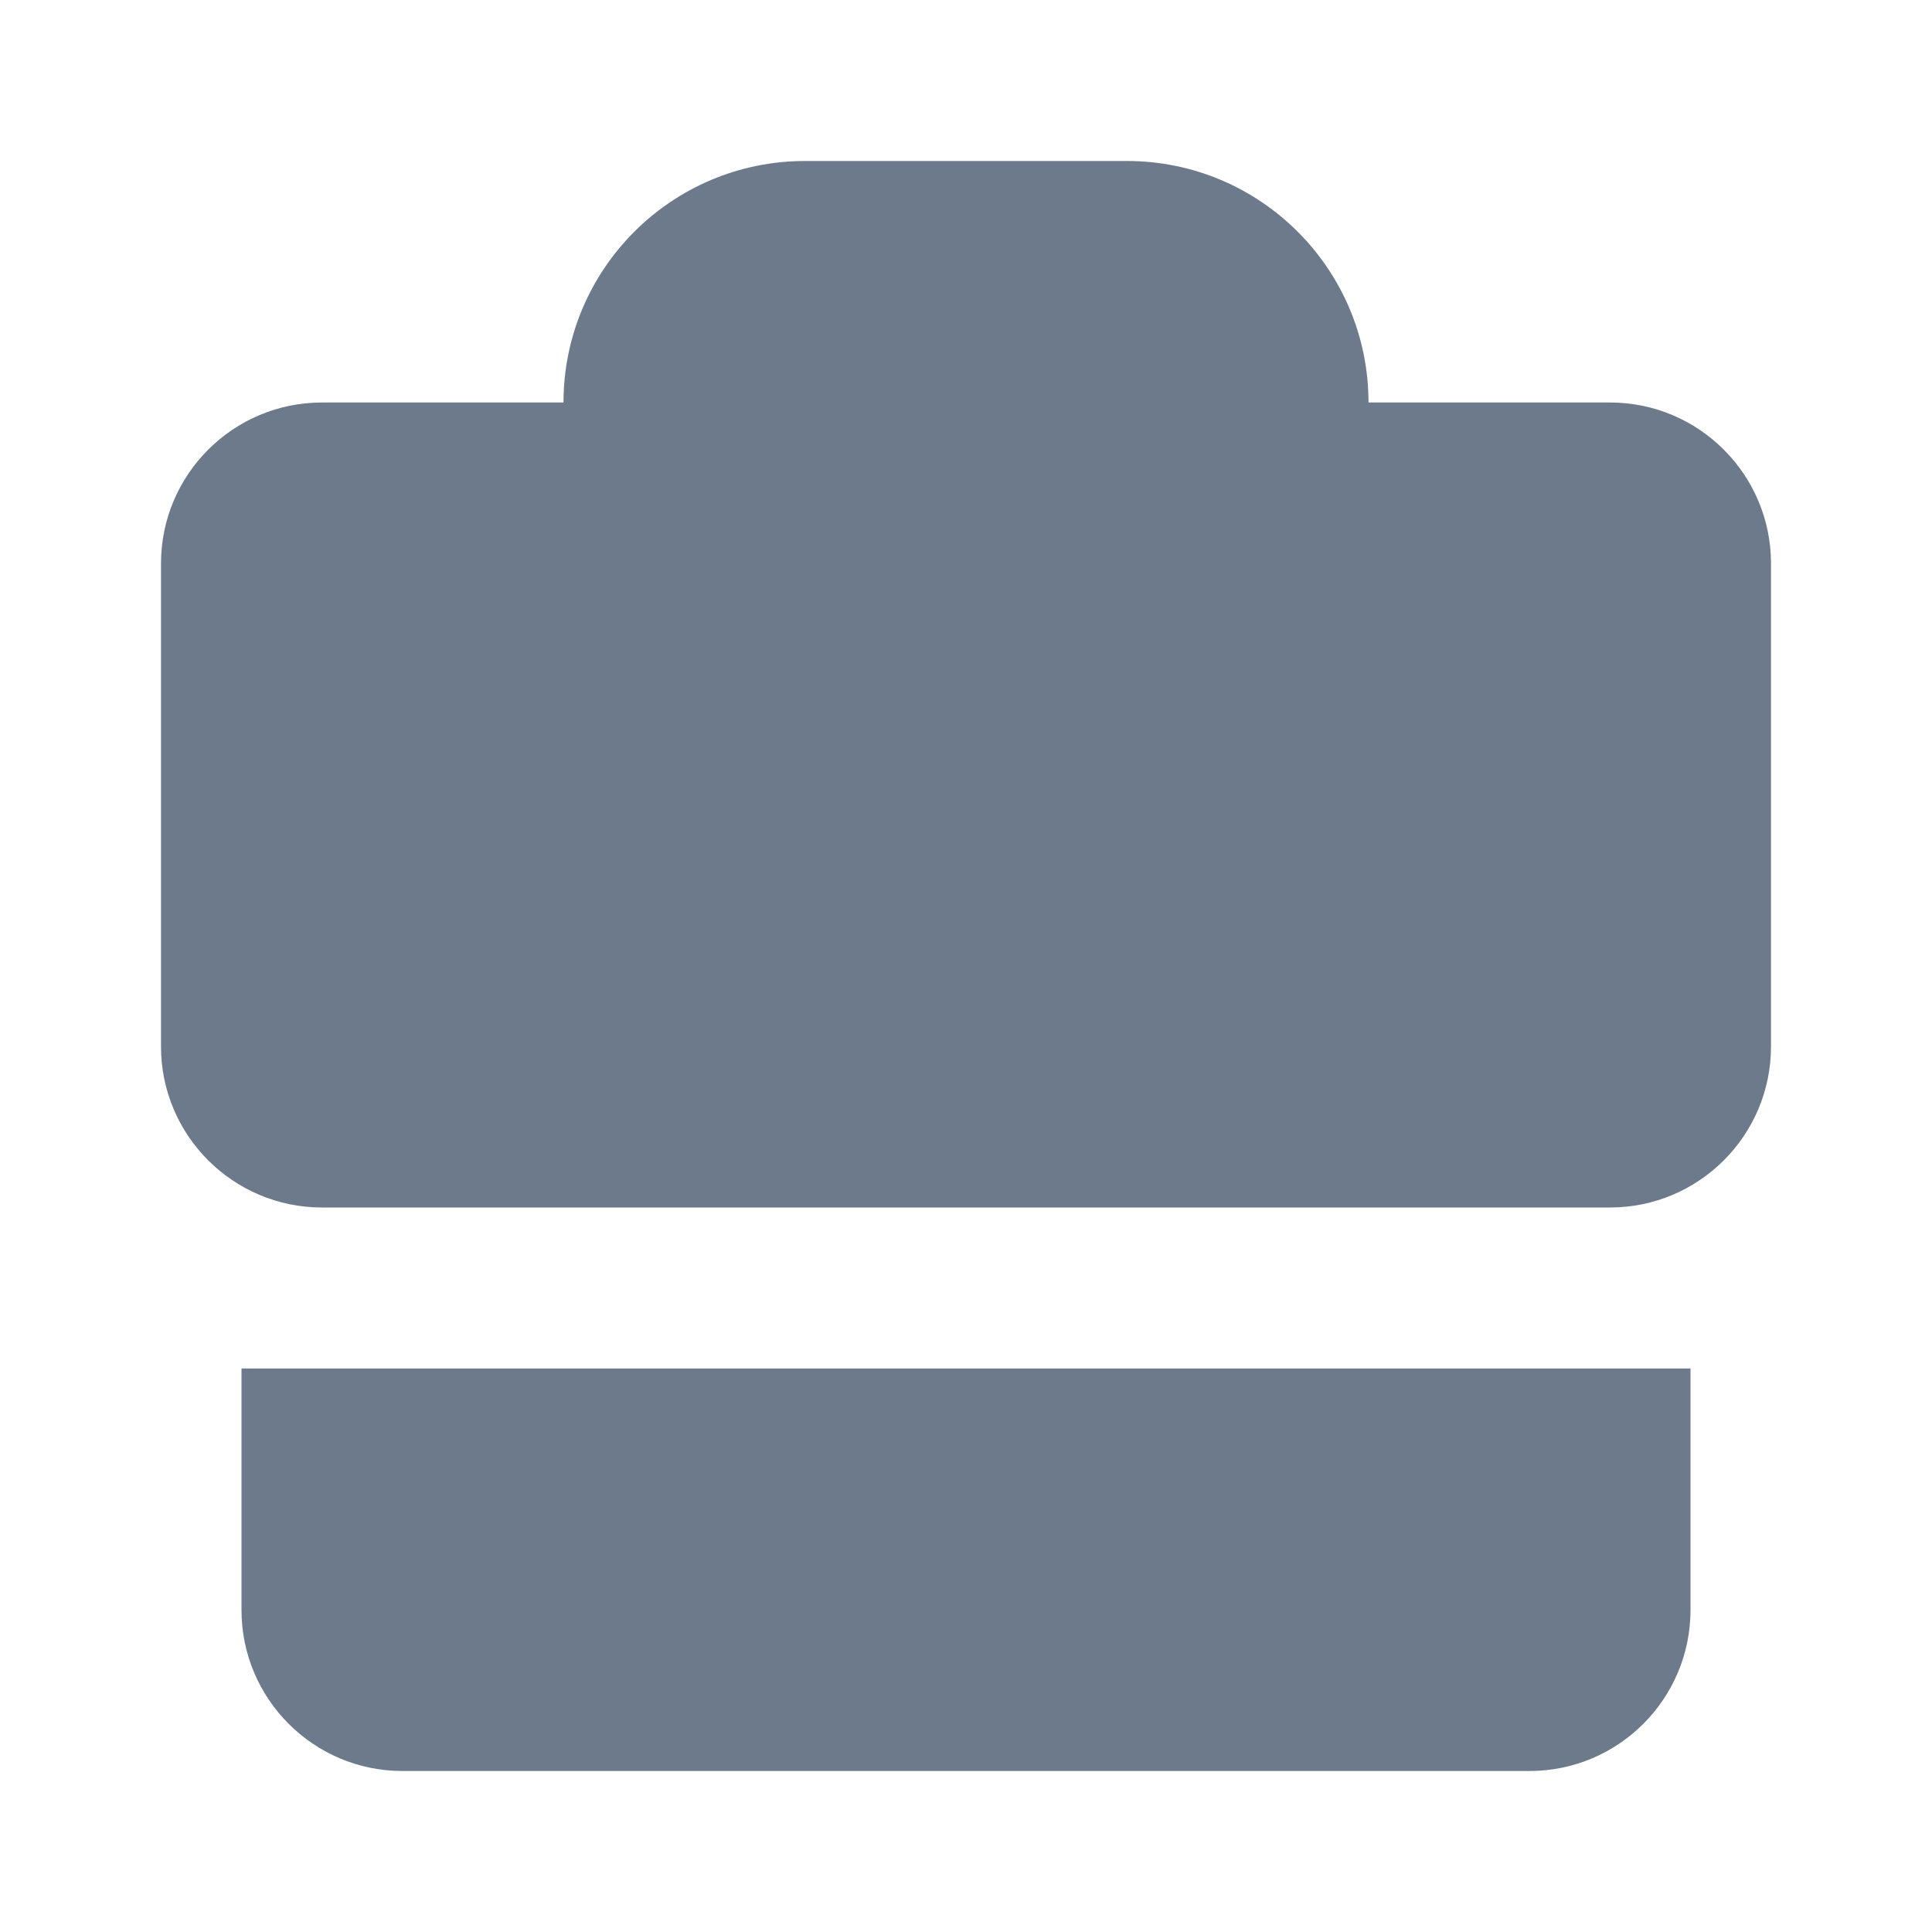 <svg width="12" height="12" viewBox="0 0 12 12" fill="none" xmlns="http://www.w3.org/2000/svg">
    <g id="fill / suitcase">
        <g id="Vector">
            <path fillRule="evenodd" clipRule="evenodd"
                d="M3.5 2.5C3.5 1.672 4.172 1 5 1H7C7.828 1 8.5 1.672 8.5 2.5H10C10.552 2.5 11 2.948 11 3.5V6.5C11 7.052 10.552 7.5 10 7.5H2C1.448 7.5 1 7.052 1 6.5V3.5C1 2.948 1.448 2.5 2 2.5H3.5ZM4.5 2.5C4.5 2.224 4.724 2 5 2H7C7.276 2 7.5 2.224 7.5 2.5H4.5Z"
                fill="#6C7A8B" />
            <path
                d="M1.5 8.5H10.5V10C10.5 10.552 10.052 11 9.5 11H2.5C1.948 11 1.5 10.552 1.5 10V8.5Z"
                fill="#6C7A8B" />
        </g>
    </g>
</svg>